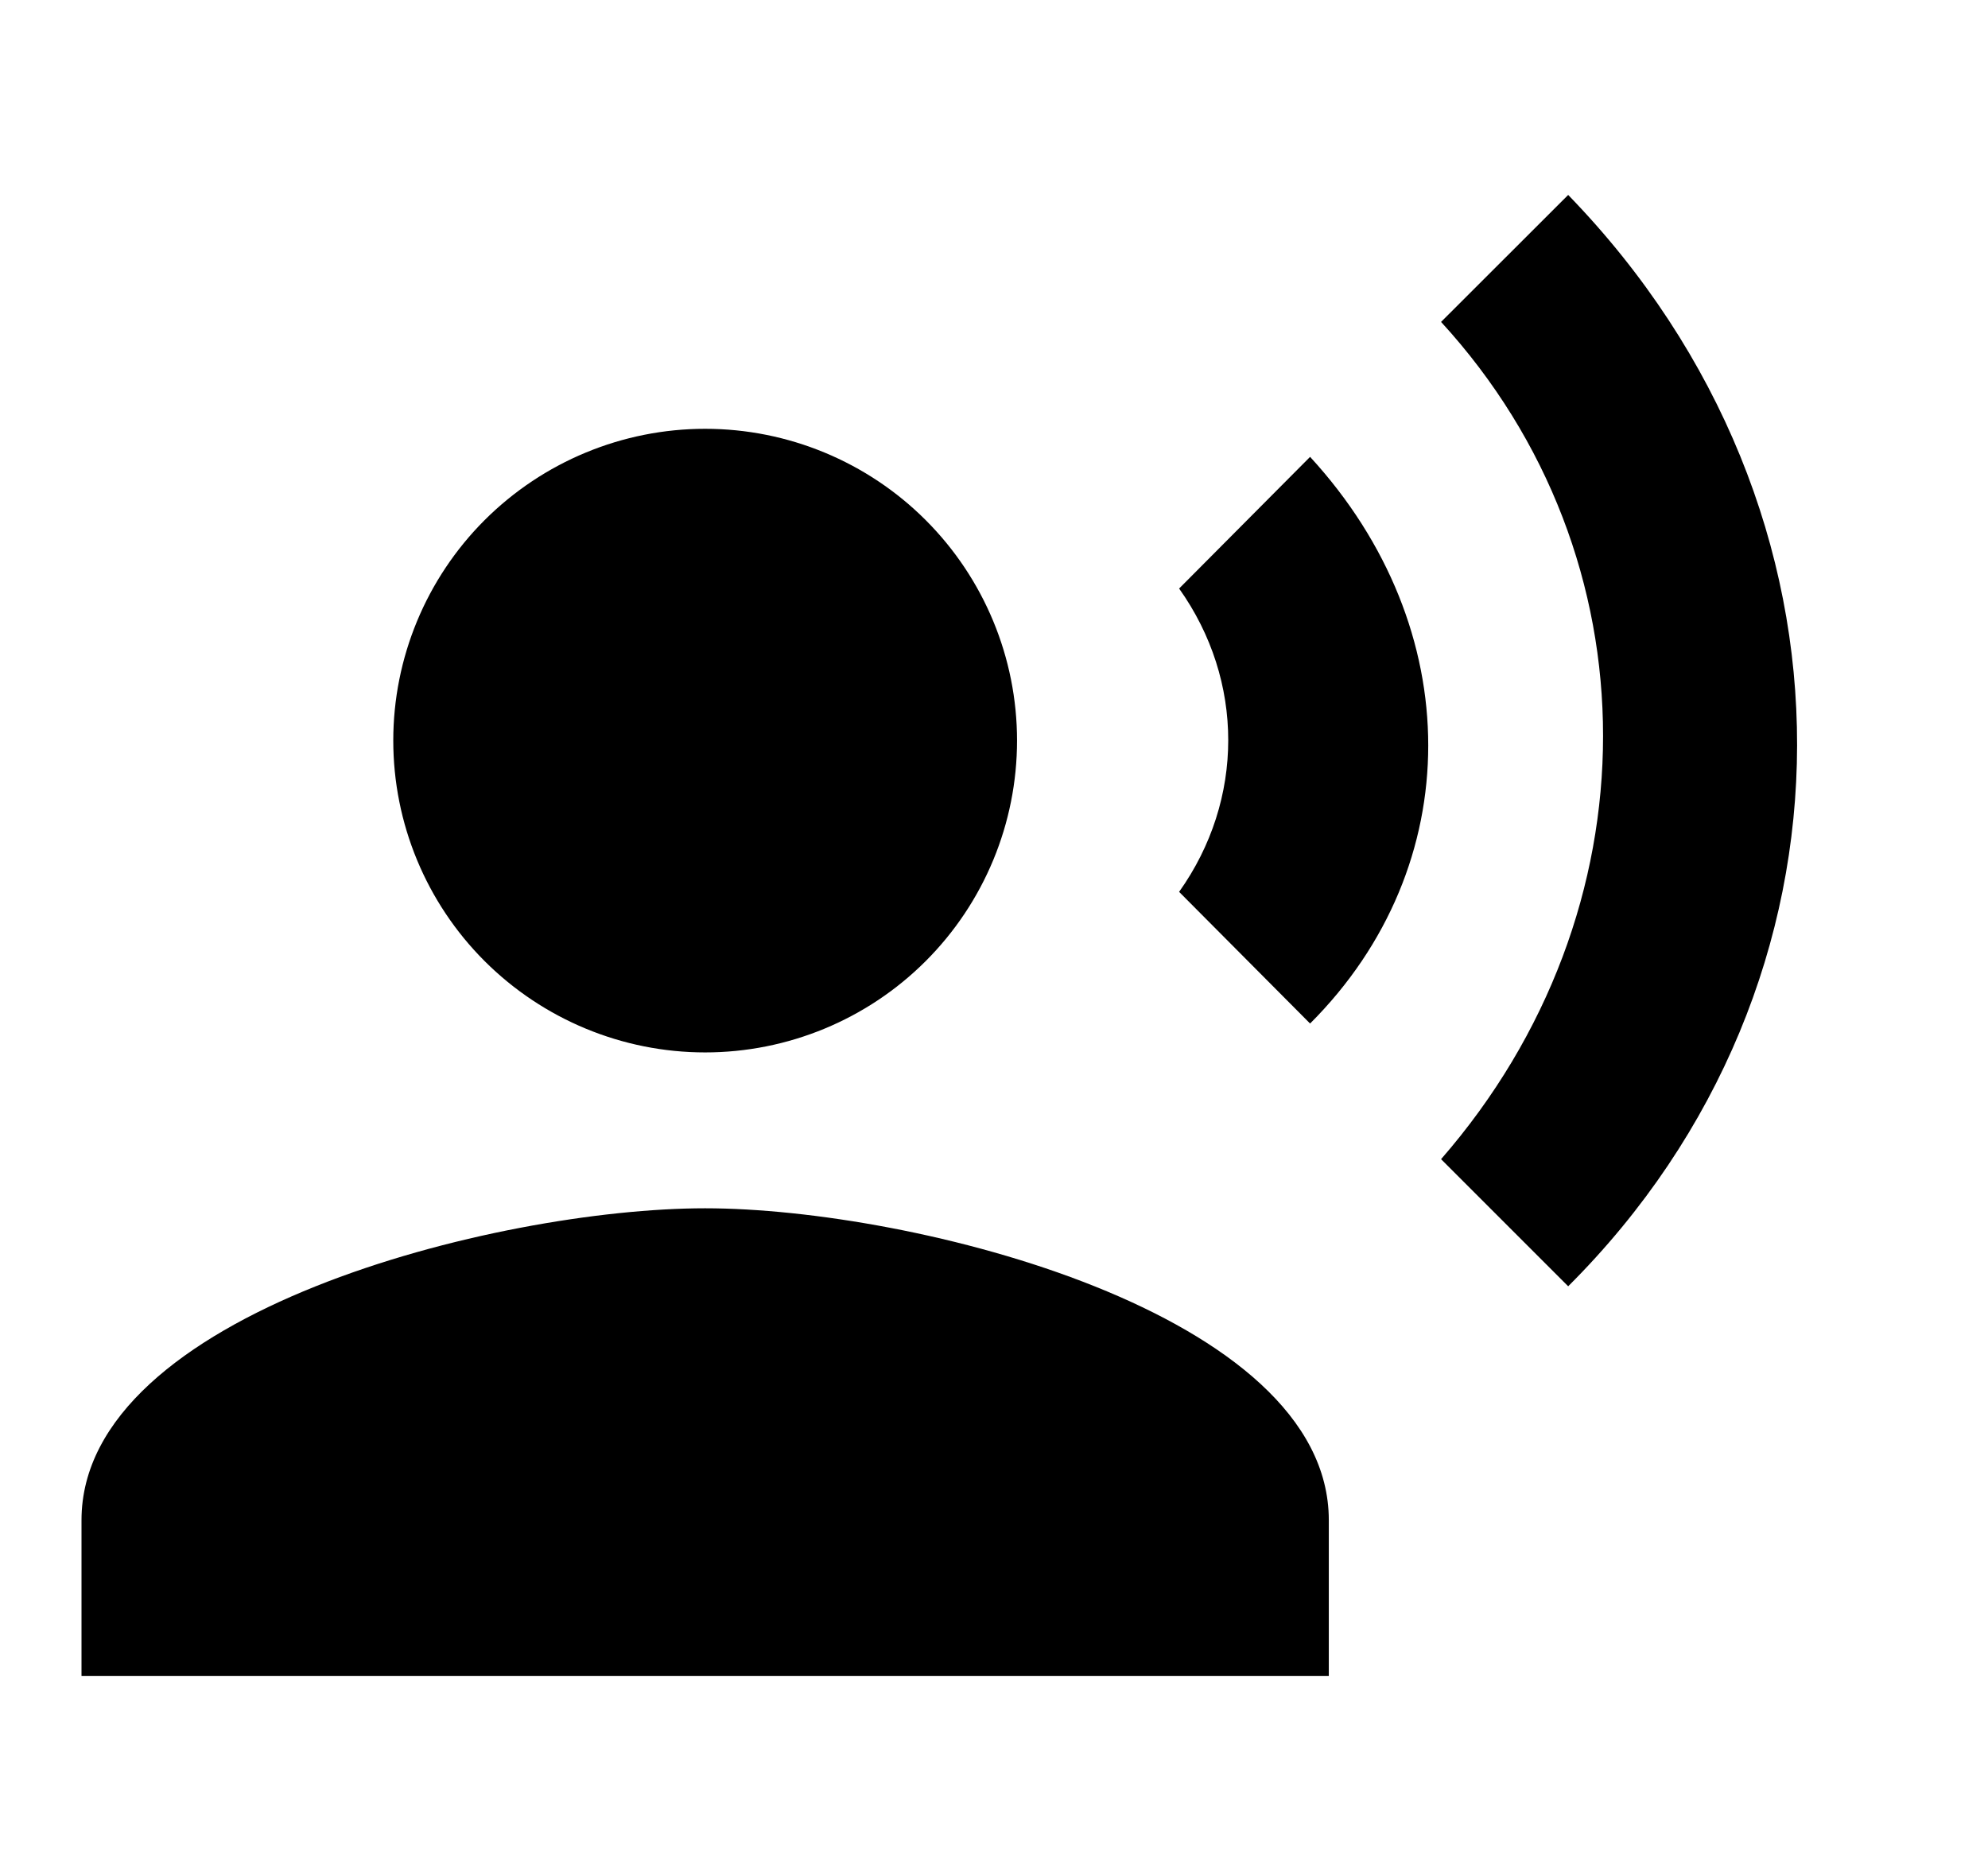 <svg width="17" height="16" viewBox="0 0 17 16" fill="none" xmlns="http://www.w3.org/2000/svg">
<g clip-path="url(#clip0_74_38)">
<path d="M6.03 3.667C6.737 3.667 7.416 3.948 7.916 4.448C8.416 4.948 8.697 5.626 8.697 6.333C8.697 7.041 8.416 7.719 7.916 8.219C7.416 8.719 6.737 9 6.03 9C5.323 9 4.645 8.719 4.144 8.219C3.644 7.719 3.363 7.041 3.363 6.333C3.363 5.626 3.644 4.948 4.144 4.448C4.645 3.948 5.323 3.667 6.03 3.667ZM6.03 10.333C7.81 10.333 11.363 11.227 11.363 13V14.333H0.697V13C0.697 11.227 4.25 10.333 6.03 10.333ZM11.203 3.907C12.55 5.373 12.55 7.407 11.203 8.753L10.083 7.627C10.643 6.84 10.643 5.82 10.083 5.033L11.203 3.907ZM13.41 1.667C16.03 4.367 16.01 8.407 13.41 11L12.323 9.913C14.17 7.793 14.17 4.767 12.323 2.753L13.41 1.667Z" fill="black"/>
</g>
<defs>
<clipPath id="clip0_74_38">
<rect width="16" height="16" fill="white" transform="translate(0.032)"/>
</clipPath>
</defs>
</svg>
